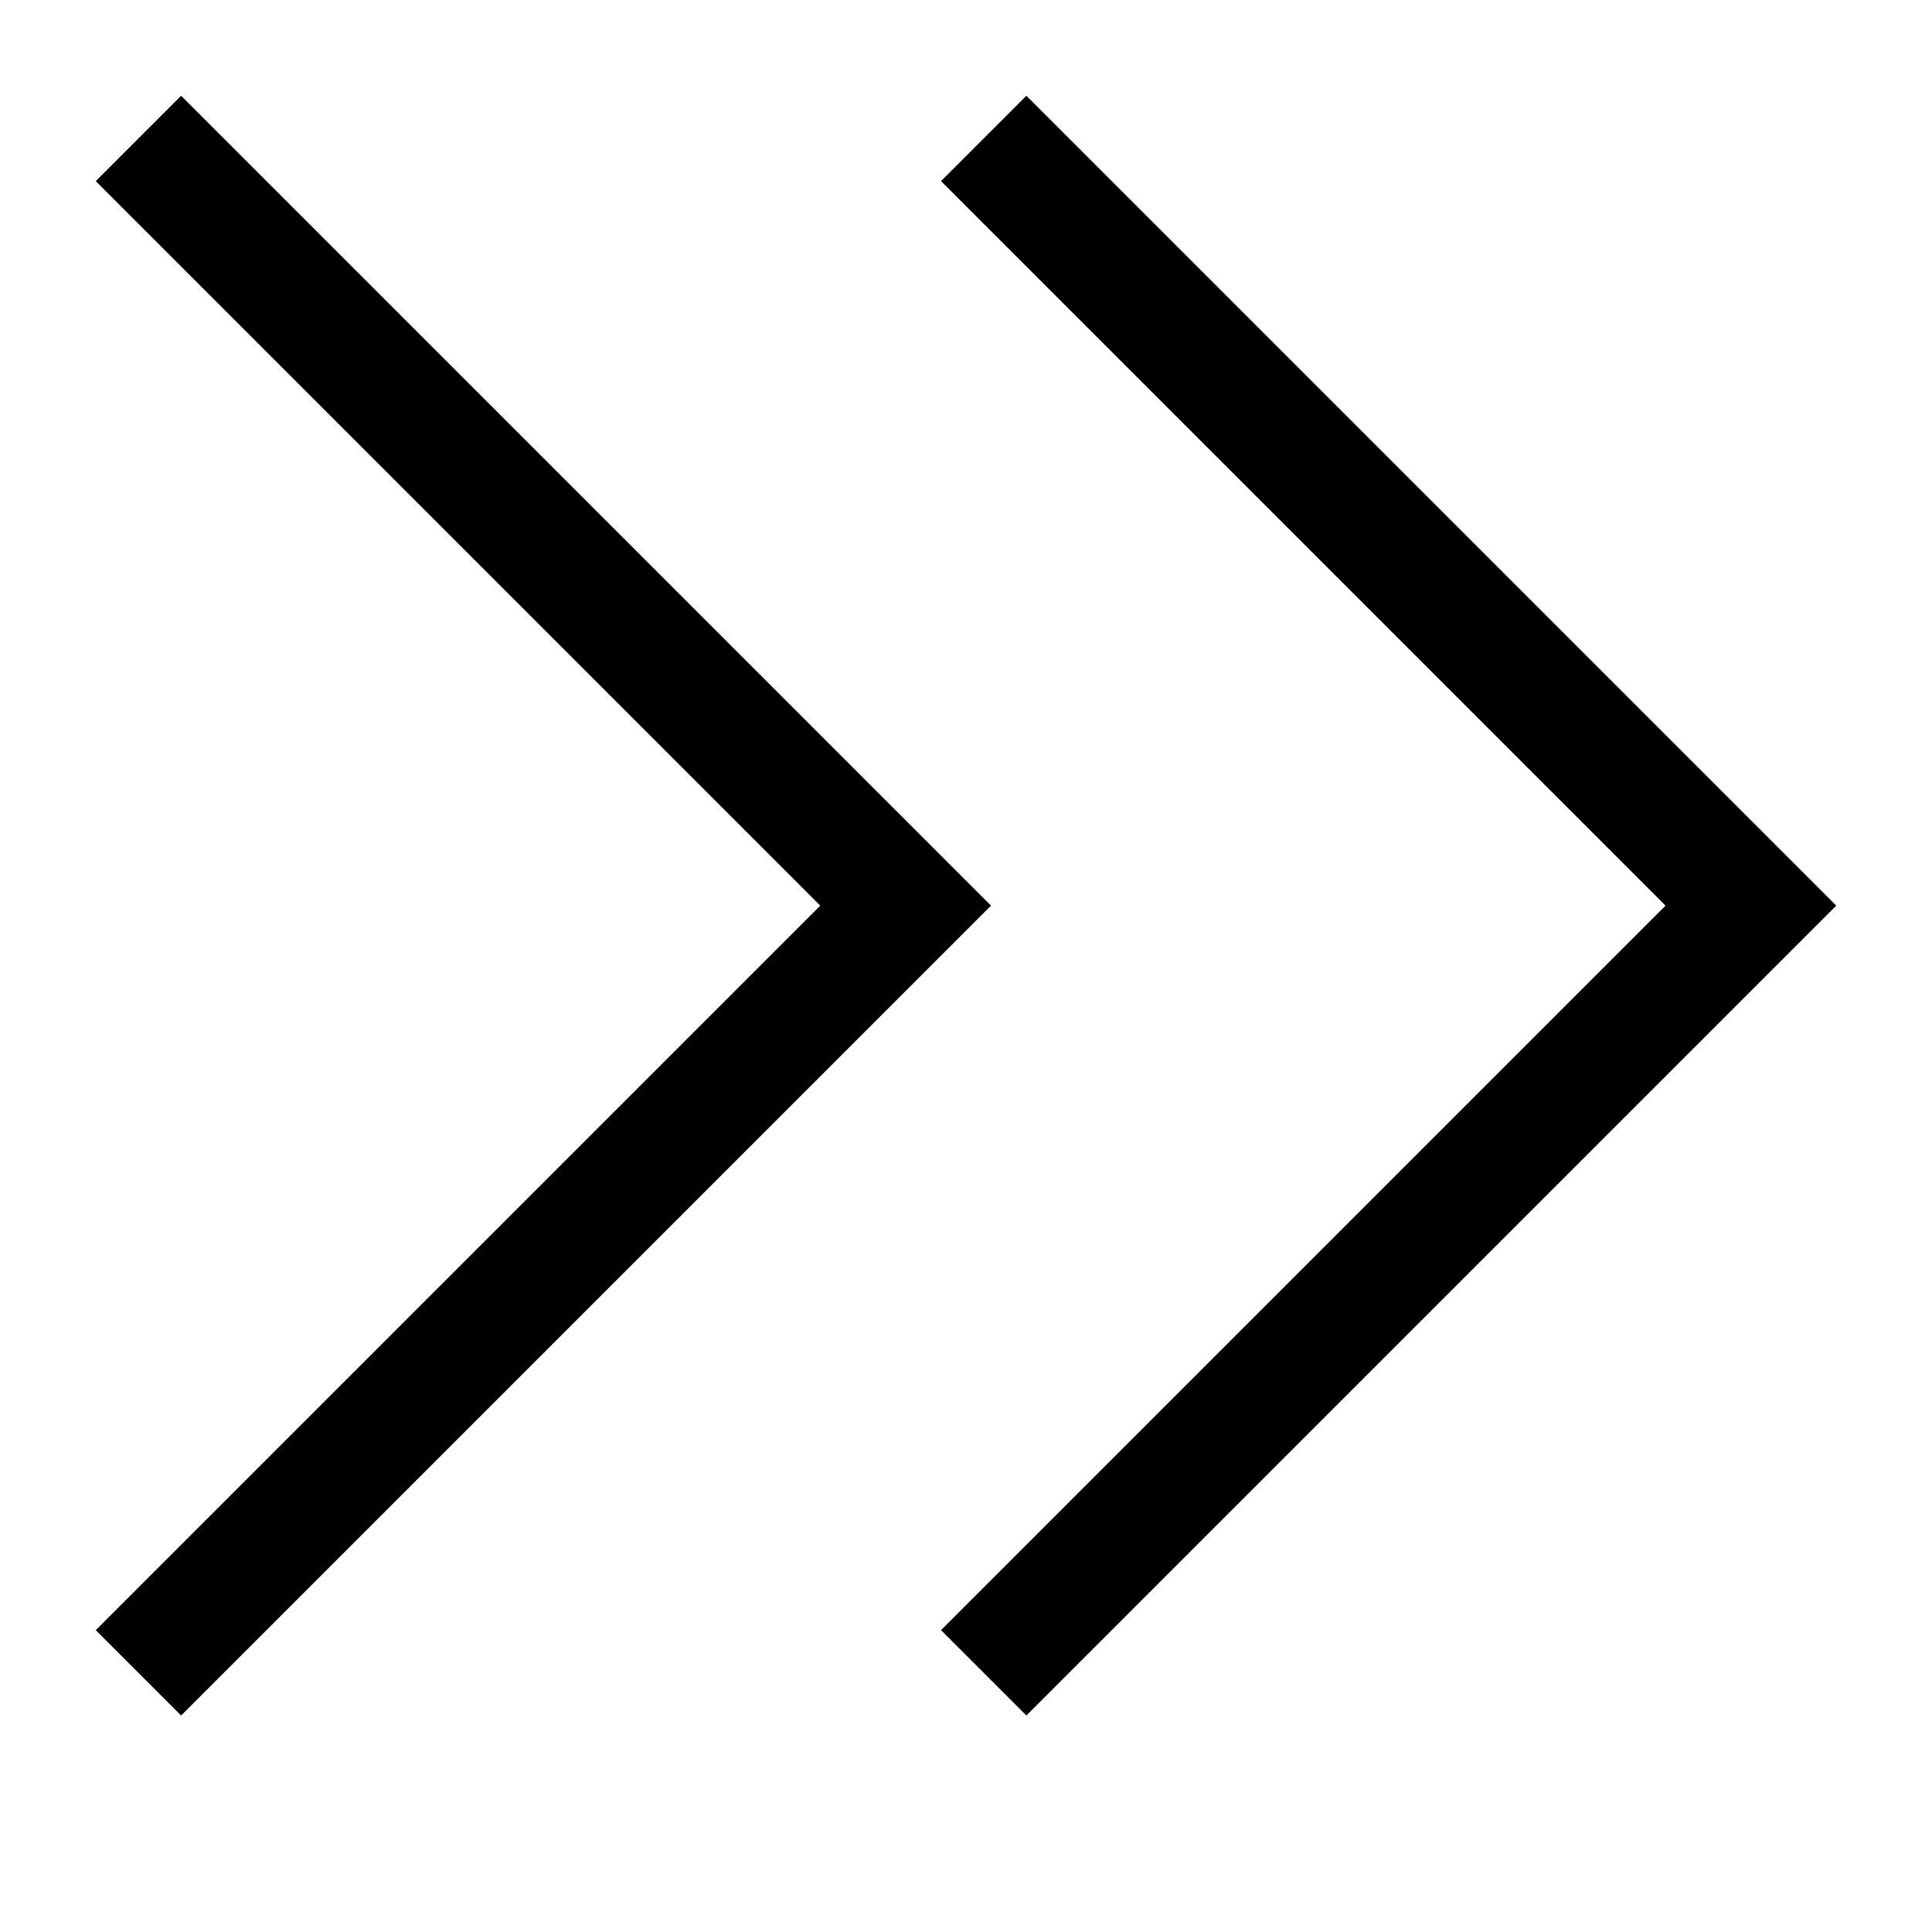 <svg viewBox="0 0 16 16" xmlns="http://www.w3.org/2000/svg">
  <path d="M14.5 6.793l.707.707L8.5 14.207l-.707-.707 6-6-6-6L8.5.793l6 6zm-7 0l.707.707L1.5 14.207.793 13.5l6-6-6-6L1.5.793l6 6z" fill="#000"/>
</svg>
